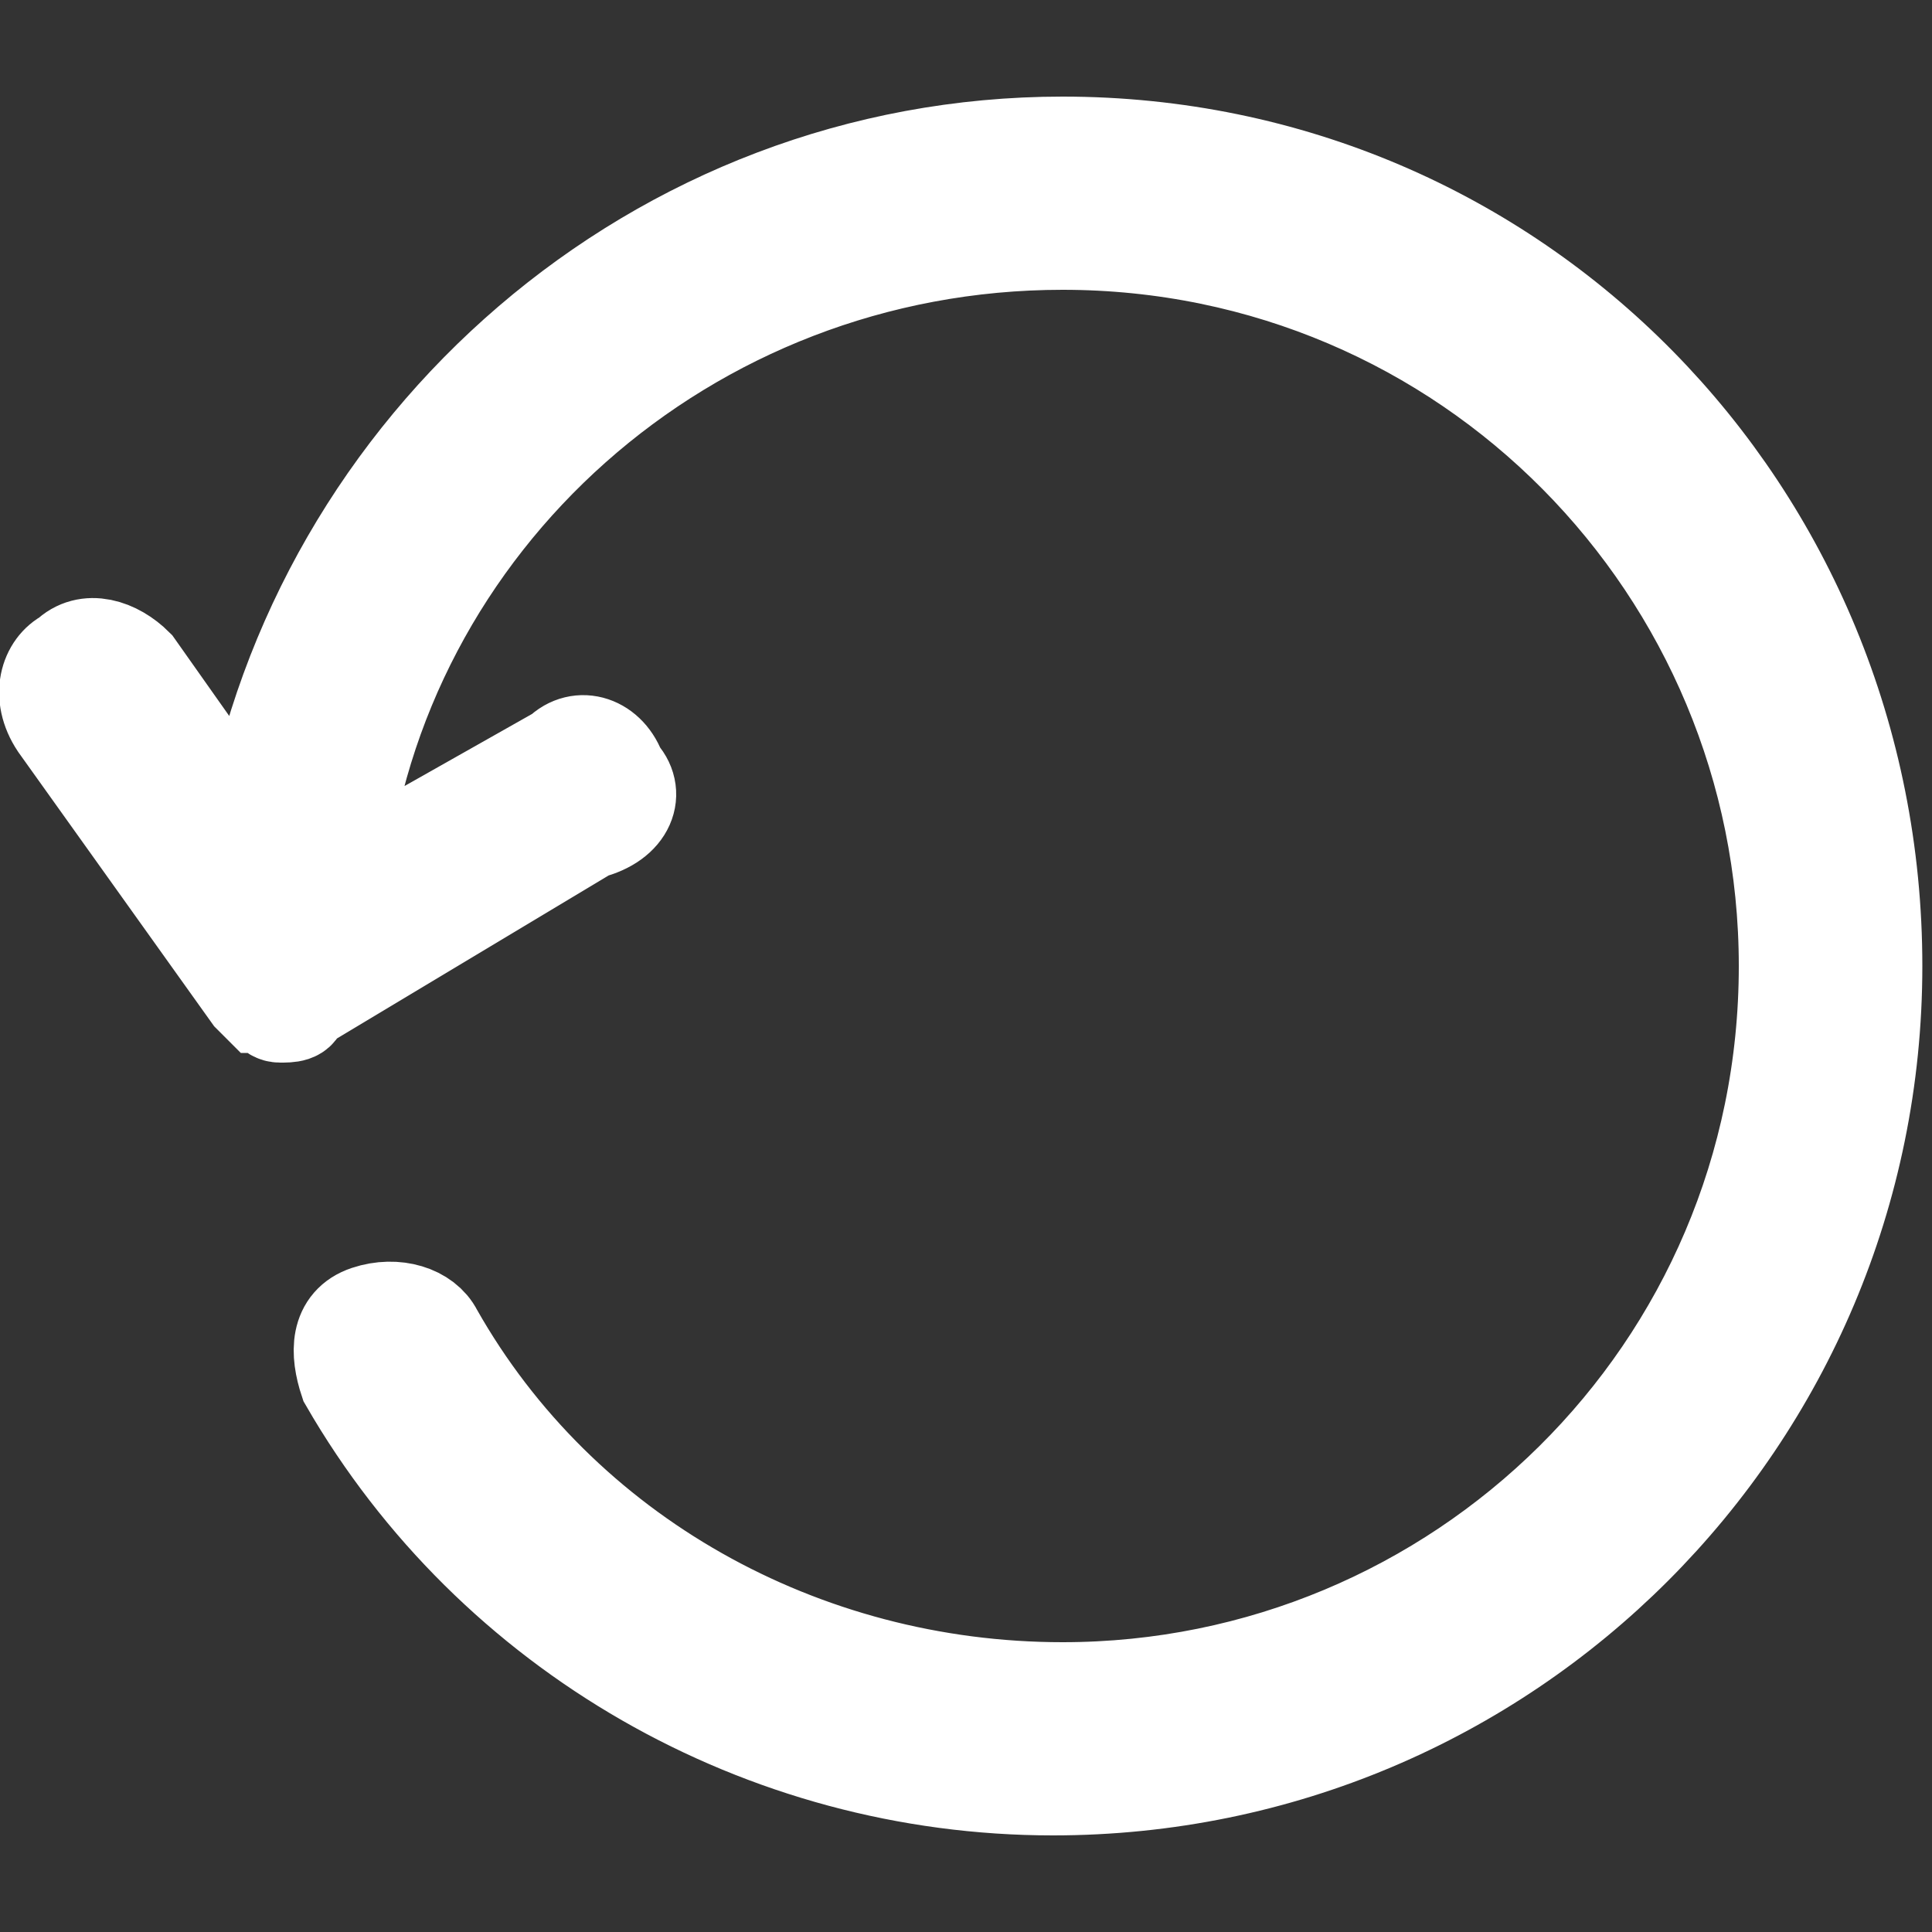 <?xml version="1.0" encoding="utf-8"?>
<!-- Generator: Adobe Illustrator 22.0.1, SVG Export Plug-In . SVG Version: 6.00 Build 0)  -->
<svg version="1.1" id="Layer_1" xmlns="http://www.w3.org/2000/svg" xmlns:xlink="http://www.w3.org/1999/xlink" x="0px" y="0px"
	 viewBox="0 0 20 20" style="enable-background:new 0 0 20 20;" xml:space="preserve">
<rect x="0" y="0" width="20" height="20" fill="#333333" stroke="none"/>
<style type="text/css">
	.st0{fill:#FFFFFF;stroke:#FFFFFF;}
</style>
<path class="st0" d="M11,1.5c-4.2,0-7.7,3.1-8.4,7.1L1.4,6.9C1.2,6.7,0.9,6.6,0.7,6.8C0.5,6.9,0.4,7.2,0.6,7.5l2,2.8c0,0,0,0,0,0
	c0,0,0.1,0.1,0.1,0.1c0,0,0,0,0,0c0.1,0,0.1,0.1,0.2,0.1c0.1,0,0.2,0,0.2-0.1c0,0,0,0,0,0l3-1.8C6.5,8.5,6.6,8.2,6.4,8
	C6.3,7.7,6,7.6,5.8,7.8L3.5,9.1C3.9,5.4,7.1,2.5,11,2.5c4.2,0,7.5,3.4,7.5,7.5c0,4.2-3.4,7.5-7.5,7.5c-2.7,0-5.2-1.4-6.5-3.7
	c-0.1-0.2-0.4-0.3-0.7-0.2s-0.3,0.4-0.2,0.7c1.5,2.6,4.3,4.2,7.3,4.2c4.7,0,8.5-3.8,8.5-8.5S15.7,1.5,11,1.5z"/>
</svg>
